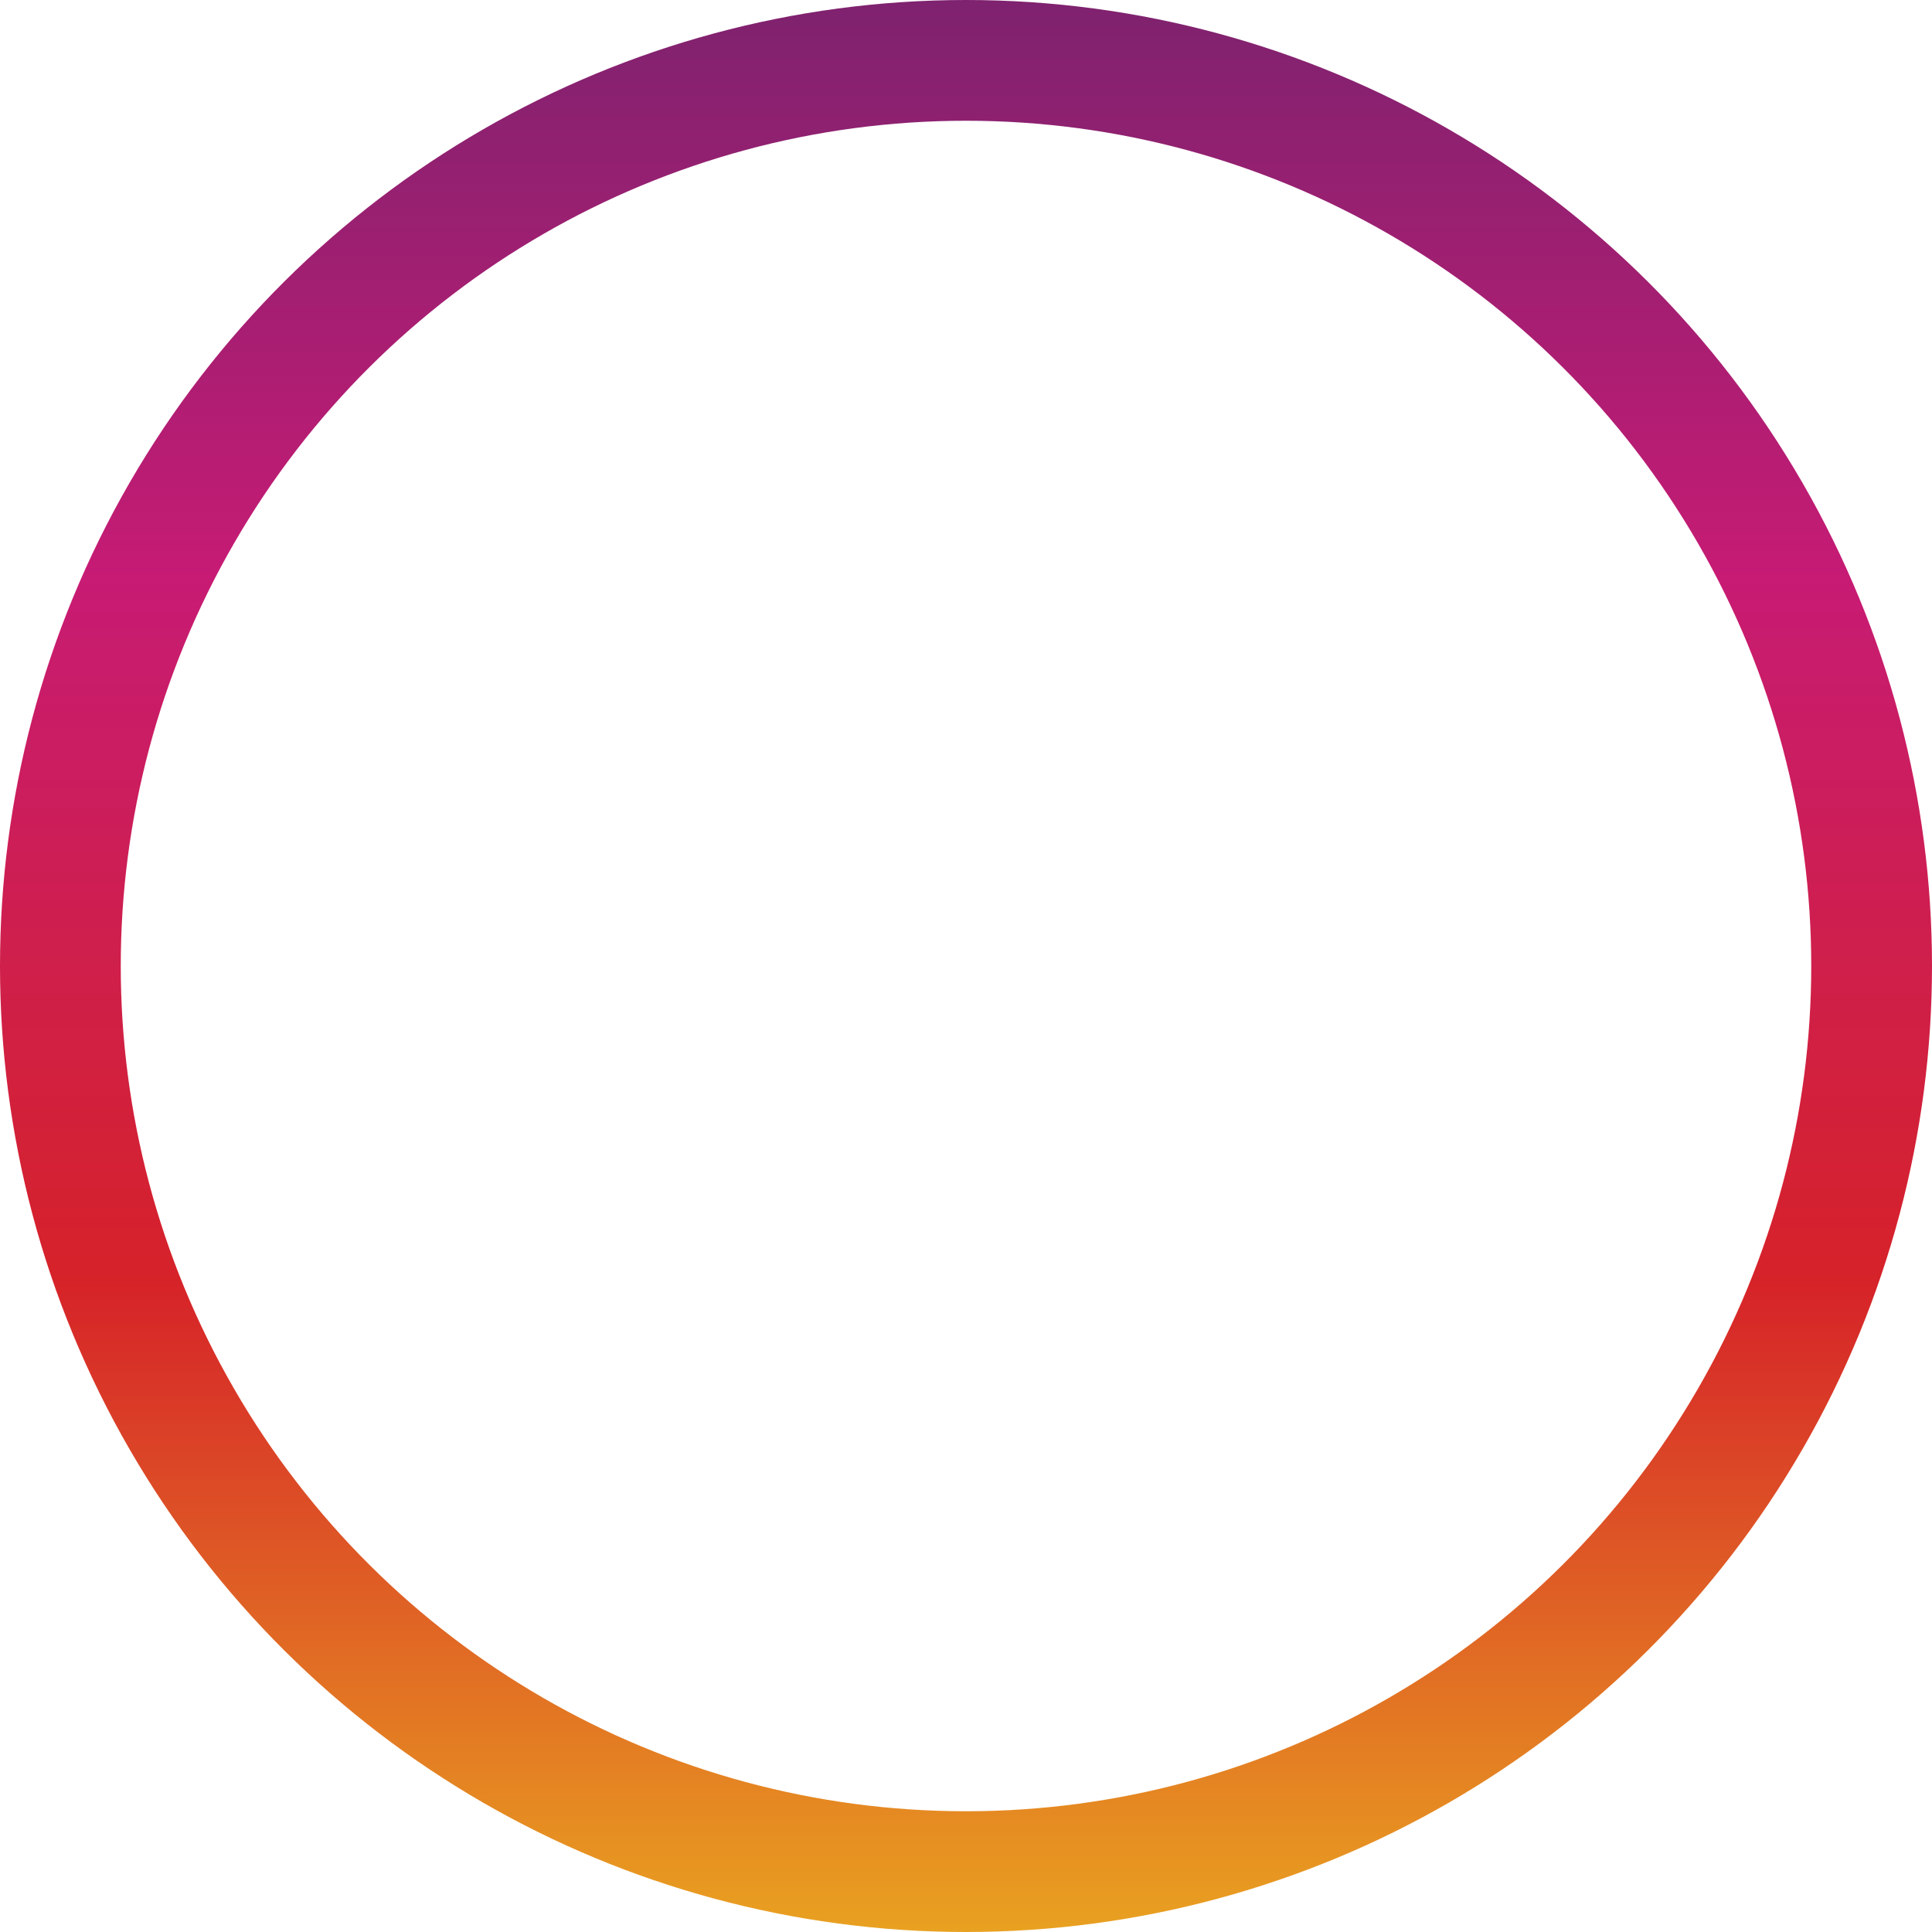 <svg width="64" height="64" viewBox="0 0 64 64" fill="none" xmlns="http://www.w3.org/2000/svg">
<circle id="Ellipse 222" cx="32" cy="32" r="30" transform="rotate(-90 32 32)" stroke="url(#paint0_linear_180_593)" stroke-width="4"/>
<defs>
<linearGradient id="paint0_linear_180_593" x1="-1.5" y1="32" x2="68" y2="32" gradientUnits="userSpaceOnUse">
<stop stop-color="#EAAA20"/>
<stop offset="0.333" stop-color="#D62229"/>
<stop offset="0.667" stop-color="#C71B74"/>
<stop offset="1" stop-color="#6F246E"/>
</linearGradient>
</defs>
</svg>
